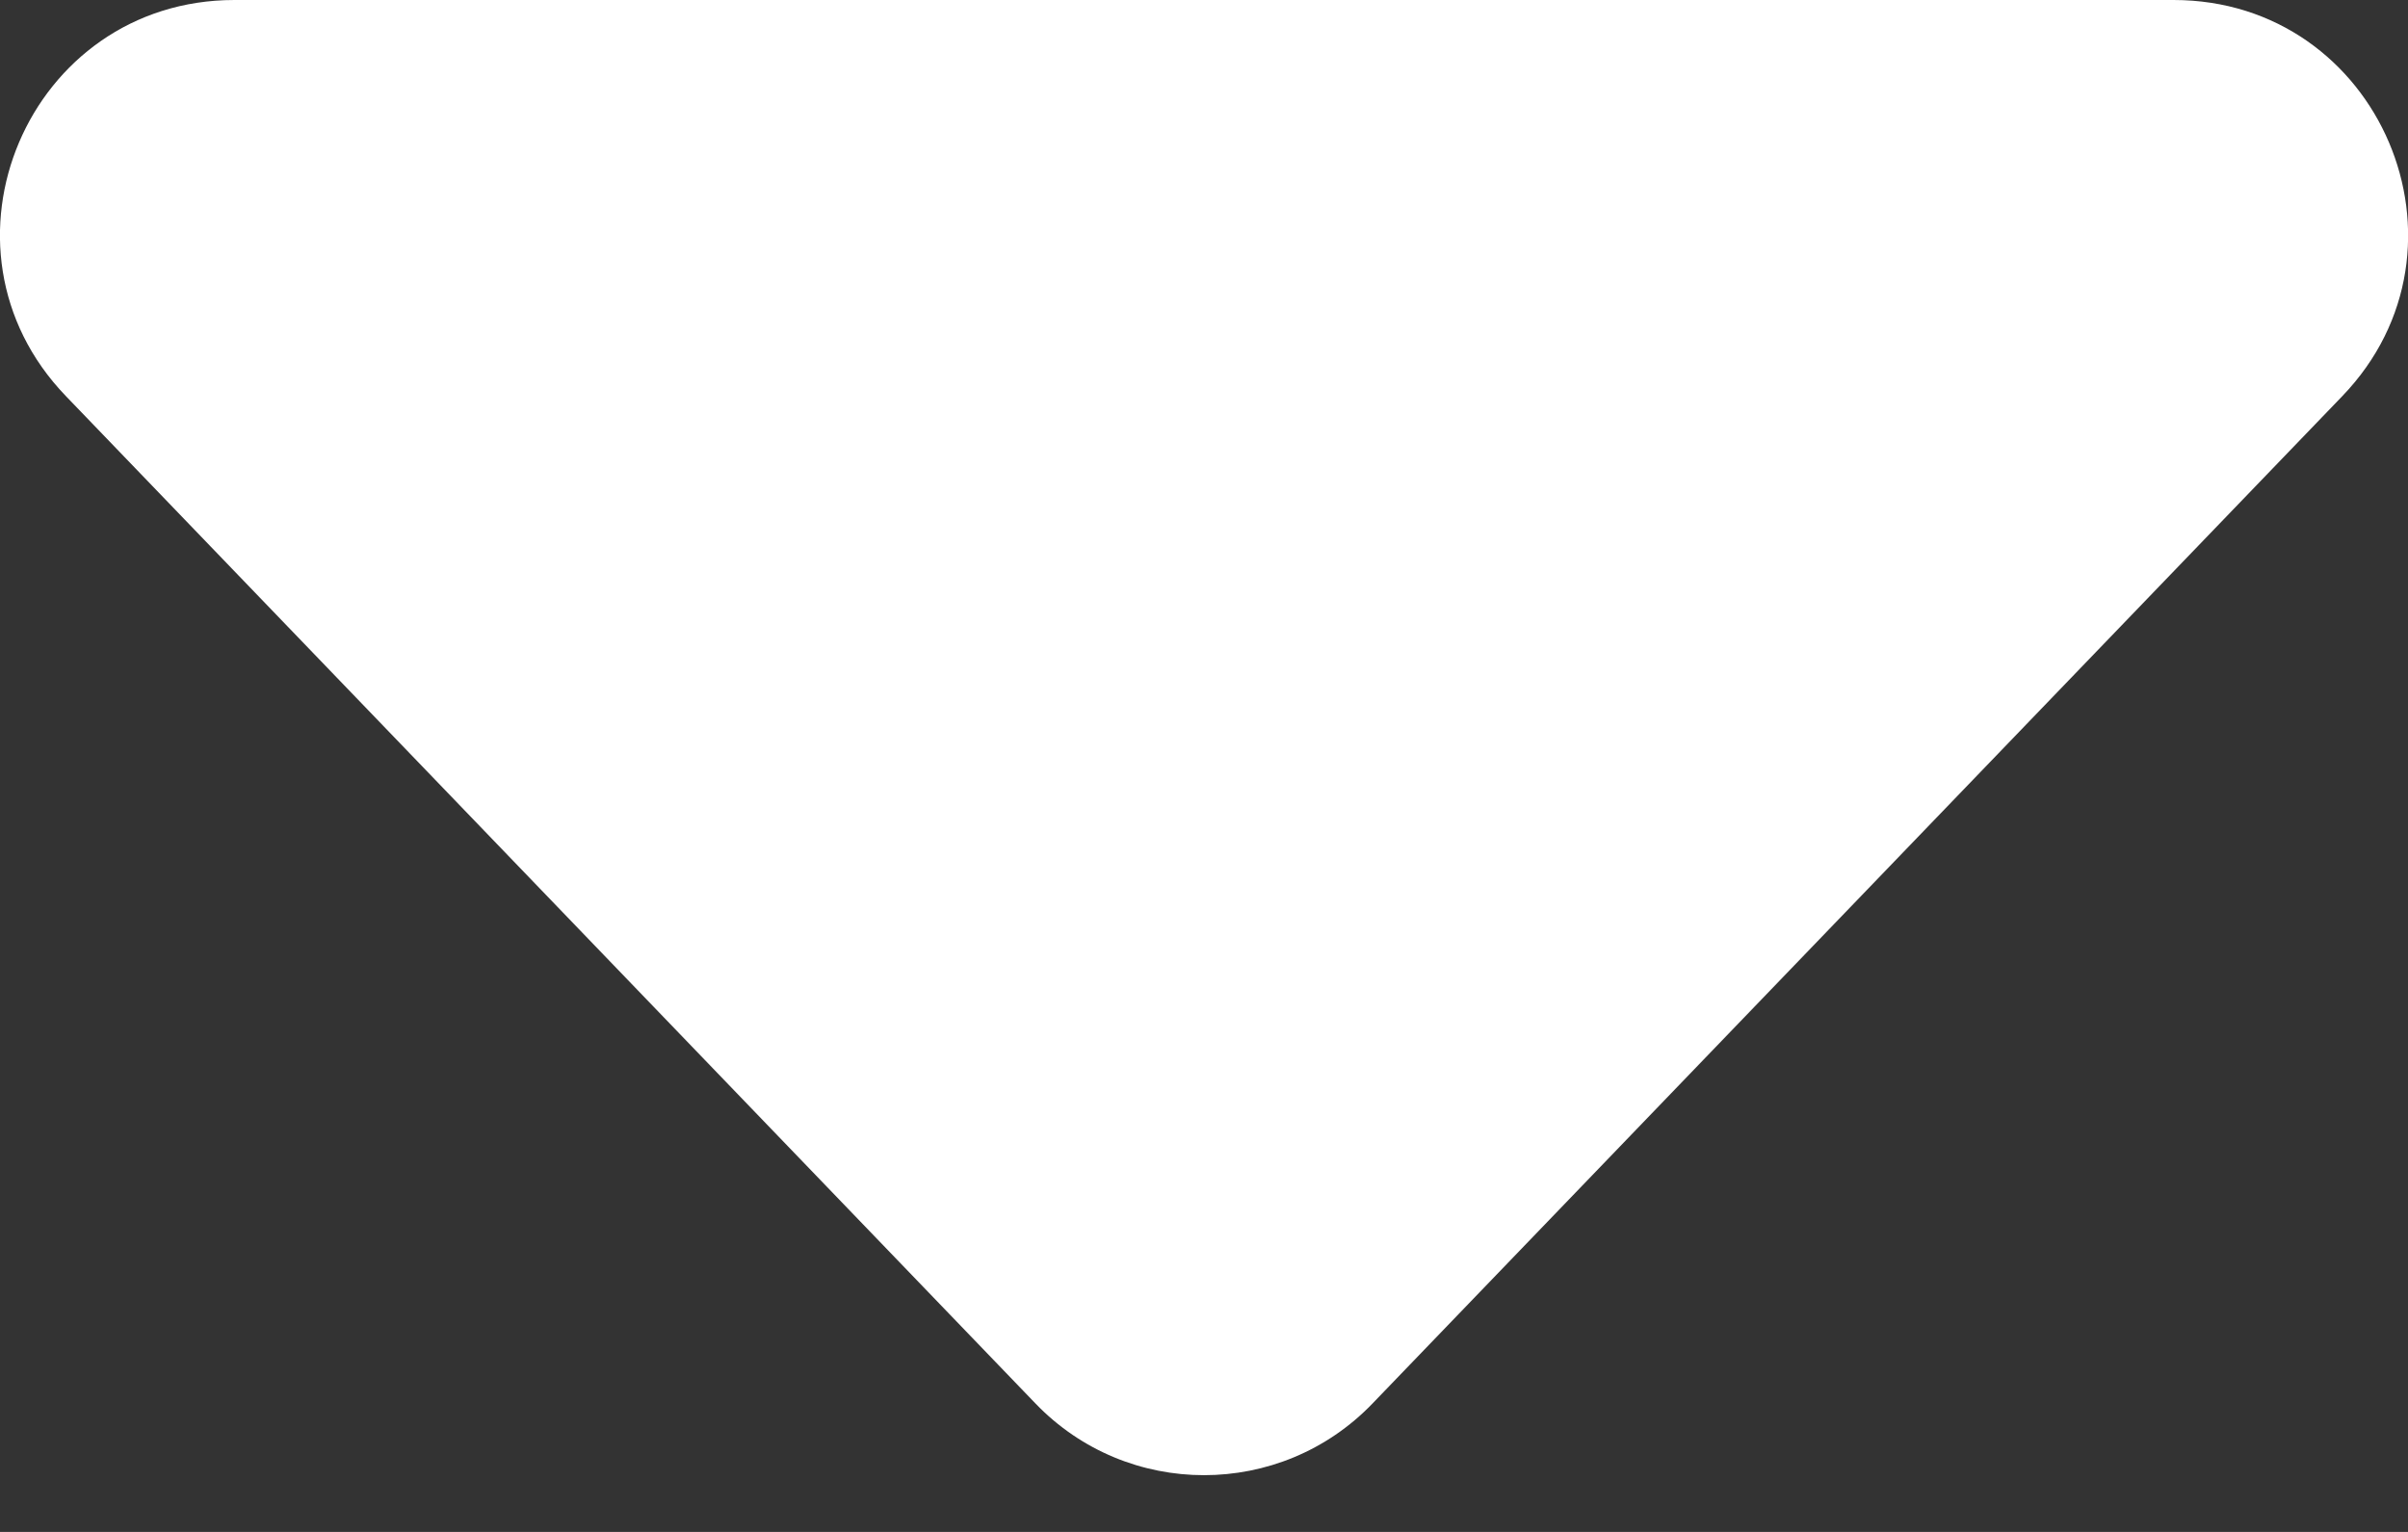 <svg width="11" height="7" viewBox="0 0 11 7" fill="none" xmlns="http://www.w3.org/2000/svg">
<rect x="0" y="0" width="11" height="7" fill="#333333" stroke="none"/>
<path d="M6.27 6.413C5.85 6.85 5.15 6.85 4.73 6.413L0.301 1.81C-0.353 1.131 0.128 0 1.071 0H9.929C10.872 0 11.353 1.131 10.7 1.81L6.27 6.413Z" fill="white"/>
</svg>
